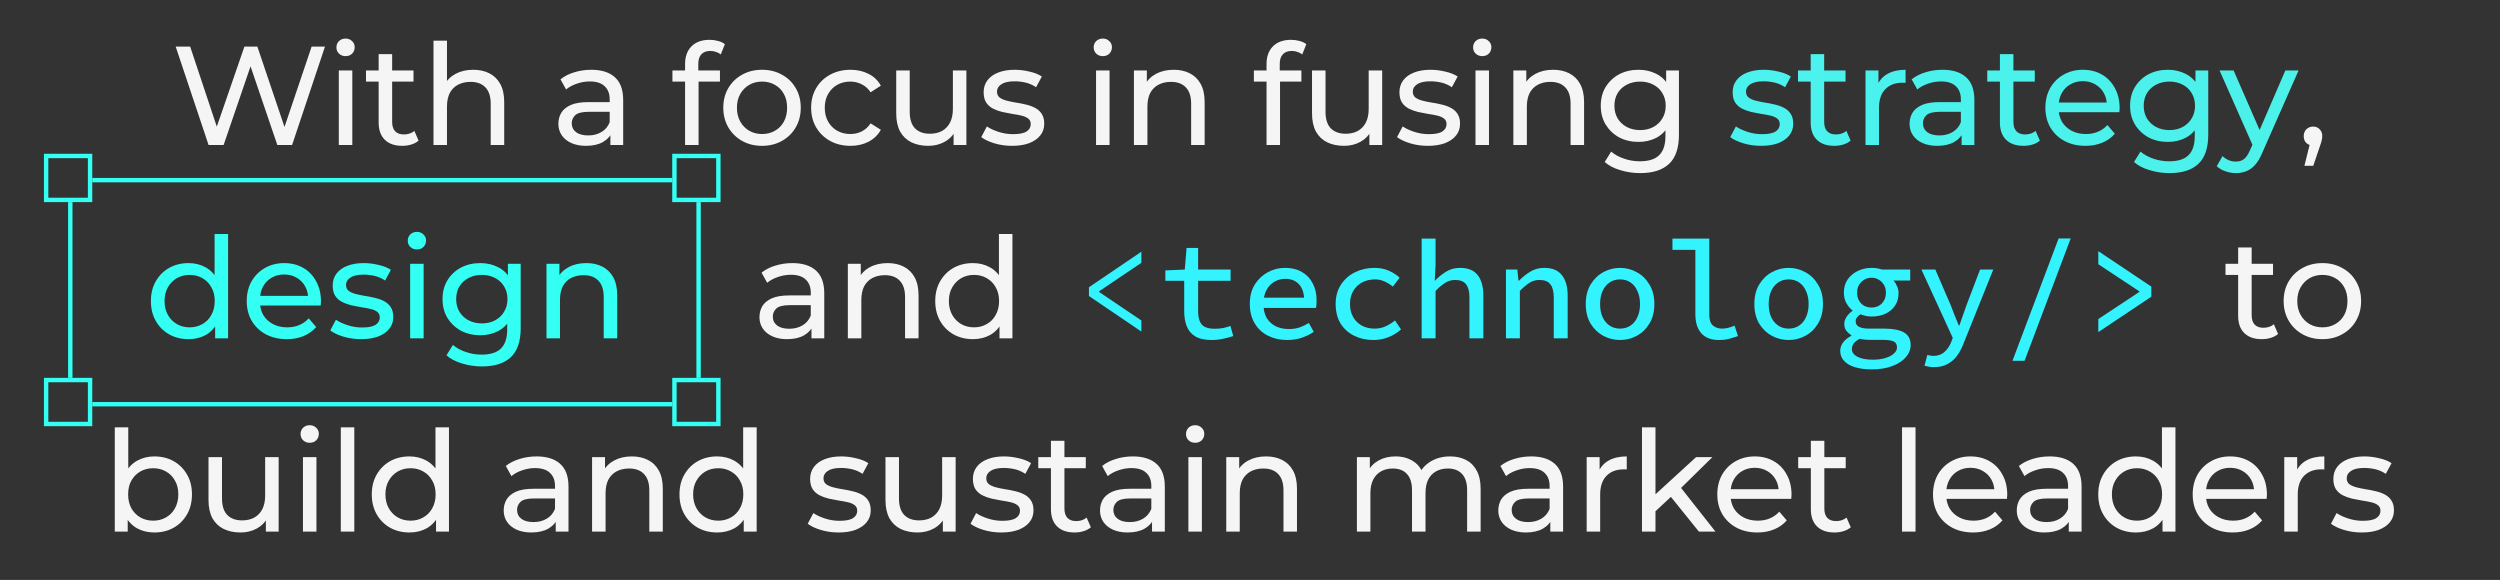 <svg width="569" height="132" viewBox="0 0 569 132" fill="none" xmlns="http://www.w3.org/2000/svg">
<rect x="0" y="0" width="569" height="132" fill="#333333" stroke="none"/>
<path d="M47.472 33L39.984 10.6H43.28L50.16 31.272H48.496L55.632 10.6H58.576L65.552 31.272H63.952L70.928 10.6H73.968L66.48 33H63.12L56.592 13.832H57.456L50.896 33H47.472ZM77.115 33V16.04H80.186V33H77.115ZM78.65 12.776C78.053 12.776 77.552 12.584 77.147 12.2C76.763 11.816 76.57 11.347 76.57 10.792C76.57 10.216 76.763 9.736 77.147 9.352C77.552 8.968 78.053 8.776 78.65 8.776C79.248 8.776 79.739 8.968 80.123 9.352C80.528 9.715 80.731 10.173 80.731 10.728C80.731 11.304 80.538 11.795 80.154 12.2C79.77 12.584 79.269 12.776 78.65 12.776ZM91.556 33.192C89.849 33.192 88.527 32.733 87.588 31.816C86.649 30.899 86.18 29.587 86.18 27.88V12.328H89.252V27.752C89.252 28.669 89.476 29.373 89.924 29.864C90.393 30.355 91.055 30.6 91.908 30.6C92.868 30.6 93.668 30.333 94.308 29.8L95.268 32.008C94.799 32.413 94.233 32.712 93.572 32.904C92.932 33.096 92.26 33.192 91.556 33.192ZM83.3 18.568V16.04H94.116V18.568H83.3ZM107.718 15.88C109.105 15.88 110.321 16.147 111.366 16.68C112.433 17.213 113.265 18.024 113.862 19.112C114.459 20.2 114.758 21.576 114.758 23.24V33H111.686V23.592C111.686 21.949 111.281 20.712 110.47 19.88C109.681 19.048 108.561 18.632 107.11 18.632C106.022 18.632 105.073 18.845 104.262 19.272C103.451 19.699 102.822 20.328 102.374 21.16C101.947 21.992 101.734 23.027 101.734 24.264V33H98.662V9.256H101.734V20.616L101.126 19.4C101.681 18.291 102.534 17.427 103.686 16.808C104.838 16.189 106.182 15.88 107.718 15.88ZM138.925 33V29.416L138.765 28.744V22.632C138.765 21.331 138.381 20.328 137.613 19.624C136.866 18.899 135.736 18.536 134.221 18.536C133.218 18.536 132.237 18.707 131.277 19.048C130.317 19.368 129.506 19.805 128.845 20.36L127.565 18.056C128.44 17.352 129.485 16.819 130.701 16.456C131.938 16.072 133.229 15.88 134.573 15.88C136.898 15.88 138.69 16.445 139.949 17.576C141.208 18.707 141.837 20.435 141.837 22.76V33H138.925ZM133.357 33.192C132.098 33.192 130.989 32.979 130.029 32.552C129.09 32.125 128.365 31.539 127.853 30.792C127.341 30.024 127.085 29.16 127.085 28.2C127.085 27.283 127.298 26.451 127.725 25.704C128.173 24.957 128.888 24.36 129.869 23.912C130.872 23.464 132.216 23.24 133.901 23.24H139.277V25.448H134.029C132.493 25.448 131.458 25.704 130.925 26.216C130.392 26.728 130.125 27.347 130.125 28.072C130.125 28.904 130.456 29.576 131.117 30.088C131.778 30.579 132.696 30.824 133.869 30.824C135.021 30.824 136.024 30.568 136.877 30.056C137.752 29.544 138.381 28.797 138.765 27.816L139.373 29.928C138.968 30.931 138.253 31.731 137.229 32.328C136.205 32.904 134.914 33.192 133.357 33.192ZM155.924 33V14.536C155.924 12.872 156.404 11.549 157.364 10.568C158.345 9.565 159.732 9.064 161.524 9.064C162.185 9.064 162.814 9.149 163.412 9.32C164.03 9.469 164.553 9.715 164.98 10.056L164.052 12.392C163.732 12.136 163.369 11.944 162.964 11.816C162.558 11.667 162.132 11.592 161.684 11.592C160.788 11.592 160.105 11.848 159.636 12.36C159.166 12.851 158.932 13.587 158.932 14.568V16.84L158.996 18.248V33H155.924ZM153.044 18.568V16.04H163.86V18.568H153.044ZM173.451 33.192C171.744 33.192 170.23 32.819 168.907 32.072C167.584 31.325 166.539 30.301 165.771 29C165.003 27.677 164.619 26.184 164.619 24.52C164.619 22.835 165.003 21.341 165.771 20.04C166.539 18.739 167.584 17.725 168.907 17C170.23 16.253 171.744 15.88 173.451 15.88C175.136 15.88 176.64 16.253 177.963 17C179.307 17.725 180.352 18.739 181.099 20.04C181.867 21.32 182.251 22.813 182.251 24.52C182.251 26.205 181.867 27.699 181.099 29C180.352 30.301 179.307 31.325 177.963 32.072C176.64 32.819 175.136 33.192 173.451 33.192ZM173.451 30.504C174.539 30.504 175.51 30.259 176.363 29.768C177.238 29.277 177.92 28.584 178.411 27.688C178.902 26.771 179.147 25.715 179.147 24.52C179.147 23.304 178.902 22.259 178.411 21.384C177.92 20.488 177.238 19.795 176.363 19.304C175.51 18.813 174.539 18.568 173.451 18.568C172.363 18.568 171.392 18.813 170.539 19.304C169.686 19.795 169.003 20.488 168.491 21.384C167.979 22.259 167.723 23.304 167.723 24.52C167.723 25.715 167.979 26.771 168.491 27.688C169.003 28.584 169.686 29.277 170.539 29.768C171.392 30.259 172.363 30.504 173.451 30.504ZM193.572 33.192C191.844 33.192 190.297 32.819 188.932 32.072C187.588 31.325 186.532 30.301 185.764 29C184.996 27.699 184.612 26.205 184.612 24.52C184.612 22.835 184.996 21.341 185.764 20.04C186.532 18.739 187.588 17.725 188.932 17C190.297 16.253 191.844 15.88 193.572 15.88C195.108 15.88 196.473 16.189 197.668 16.808C198.884 17.405 199.822 18.301 200.484 19.496L198.148 21C197.593 20.168 196.91 19.56 196.1 19.176C195.31 18.771 194.457 18.568 193.54 18.568C192.43 18.568 191.438 18.813 190.564 19.304C189.689 19.795 188.996 20.488 188.484 21.384C187.972 22.259 187.716 23.304 187.716 24.52C187.716 25.736 187.972 26.792 188.484 27.688C188.996 28.584 189.689 29.277 190.564 29.768C191.438 30.259 192.43 30.504 193.54 30.504C194.457 30.504 195.31 30.312 196.1 29.928C196.91 29.523 197.593 28.904 198.148 28.072L200.484 29.544C199.822 30.717 198.884 31.624 197.668 32.264C196.473 32.883 195.108 33.192 193.572 33.192ZM211.277 33.192C209.826 33.192 208.546 32.925 207.437 32.392C206.349 31.859 205.495 31.048 204.877 29.96C204.279 28.851 203.981 27.464 203.981 25.8V16.04H207.053V25.448C207.053 27.112 207.447 28.36 208.237 29.192C209.047 30.024 210.178 30.44 211.629 30.44C212.695 30.44 213.623 30.227 214.413 29.8C215.202 29.352 215.81 28.712 216.237 27.88C216.663 27.027 216.877 26.003 216.877 24.808V16.04H219.949V33H217.037V28.424L217.517 29.64C216.962 30.771 216.13 31.645 215.021 32.264C213.911 32.883 212.663 33.192 211.277 33.192ZM230.341 33.192C228.933 33.192 227.589 33 226.309 32.616C225.05 32.232 224.058 31.763 223.333 31.208L224.613 28.776C225.338 29.267 226.234 29.683 227.301 30.024C228.368 30.365 229.456 30.536 230.565 30.536C231.994 30.536 233.018 30.333 233.637 29.928C234.277 29.523 234.597 28.957 234.597 28.232C234.597 27.699 234.405 27.283 234.021 26.984C233.637 26.685 233.125 26.461 232.485 26.312C231.866 26.163 231.173 26.035 230.405 25.928C229.637 25.8 228.869 25.651 228.101 25.48C227.333 25.288 226.629 25.032 225.989 24.712C225.349 24.371 224.837 23.912 224.453 23.336C224.069 22.739 223.877 21.949 223.877 20.968C223.877 19.944 224.165 19.048 224.741 18.28C225.317 17.512 226.128 16.925 227.173 16.52C228.24 16.093 229.498 15.88 230.949 15.88C232.058 15.88 233.178 16.019 234.309 16.296C235.461 16.552 236.4 16.925 237.125 17.416L235.813 19.848C235.045 19.336 234.245 18.984 233.413 18.792C232.581 18.6 231.749 18.504 230.917 18.504C229.573 18.504 228.57 18.728 227.909 19.176C227.248 19.603 226.917 20.157 226.917 20.84C226.917 21.416 227.109 21.864 227.493 22.184C227.898 22.483 228.41 22.717 229.029 22.888C229.669 23.059 230.373 23.208 231.141 23.336C231.909 23.443 232.677 23.592 233.445 23.784C234.213 23.955 234.906 24.2 235.525 24.52C236.165 24.84 236.677 25.288 237.061 25.864C237.466 26.44 237.669 27.208 237.669 28.168C237.669 29.192 237.37 30.077 236.773 30.824C236.176 31.571 235.333 32.157 234.245 32.584C233.157 32.989 231.856 33.192 230.341 33.192ZM249.462 33V16.04H252.534V33H249.462ZM250.998 12.776C250.401 12.776 249.899 12.584 249.494 12.2C249.11 11.816 248.918 11.347 248.918 10.792C248.918 10.216 249.11 9.736 249.494 9.352C249.899 8.968 250.401 8.776 250.998 8.776C251.595 8.776 252.086 8.968 252.47 9.352C252.875 9.715 253.078 10.173 253.078 10.728C253.078 11.304 252.886 11.795 252.502 12.2C252.118 12.584 251.617 12.776 250.998 12.776ZM267.136 15.88C268.522 15.88 269.738 16.147 270.784 16.68C271.85 17.213 272.682 18.024 273.28 19.112C273.877 20.2 274.176 21.576 274.176 23.24V33H271.104V23.592C271.104 21.949 270.698 20.712 269.888 19.88C269.098 19.048 267.978 18.632 266.528 18.632C265.44 18.632 264.49 18.845 263.68 19.272C262.869 19.699 262.24 20.328 261.792 21.16C261.365 21.992 261.152 23.027 261.152 24.264V33H258.08V16.04H261.024V20.616L260.544 19.4C261.098 18.291 261.952 17.427 263.104 16.808C264.256 16.189 265.6 15.88 267.136 15.88ZM288.263 33V14.536C288.263 12.872 288.743 11.549 289.703 10.568C290.684 9.565 292.071 9.064 293.863 9.064C294.524 9.064 295.153 9.149 295.751 9.32C296.369 9.469 296.892 9.715 297.319 10.056L296.391 12.392C296.071 12.136 295.708 11.944 295.303 11.816C294.897 11.667 294.471 11.592 294.023 11.592C293.127 11.592 292.444 11.848 291.975 12.36C291.505 12.851 291.271 13.587 291.271 14.568V16.84L291.335 18.248V33H288.263ZM285.383 18.568V16.04H296.199V18.568H285.383ZM305.912 33.192C304.461 33.192 303.181 32.925 302.072 32.392C300.984 31.859 300.13 31.048 299.512 29.96C298.914 28.851 298.616 27.464 298.616 25.8V16.04H301.688V25.448C301.688 27.112 302.082 28.36 302.872 29.192C303.682 30.024 304.813 30.44 306.264 30.44C307.33 30.44 308.258 30.227 309.048 29.8C309.837 29.352 310.445 28.712 310.872 27.88C311.298 27.027 311.512 26.003 311.512 24.808V16.04H314.584V33H311.672V28.424L312.152 29.64C311.597 30.771 310.765 31.645 309.656 32.264C308.546 32.883 307.298 33.192 305.912 33.192ZM324.976 33.192C323.568 33.192 322.224 33 320.944 32.616C319.685 32.232 318.693 31.763 317.968 31.208L319.248 28.776C319.973 29.267 320.869 29.683 321.936 30.024C323.003 30.365 324.091 30.536 325.2 30.536C326.629 30.536 327.653 30.333 328.272 29.928C328.912 29.523 329.232 28.957 329.232 28.232C329.232 27.699 329.04 27.283 328.656 26.984C328.272 26.685 327.76 26.461 327.12 26.312C326.501 26.163 325.808 26.035 325.04 25.928C324.272 25.8 323.504 25.651 322.736 25.48C321.968 25.288 321.264 25.032 320.624 24.712C319.984 24.371 319.472 23.912 319.088 23.336C318.704 22.739 318.512 21.949 318.512 20.968C318.512 19.944 318.8 19.048 319.376 18.28C319.952 17.512 320.763 16.925 321.808 16.52C322.875 16.093 324.133 15.88 325.584 15.88C326.693 15.88 327.813 16.019 328.944 16.296C330.096 16.552 331.035 16.925 331.76 17.416L330.448 19.848C329.68 19.336 328.88 18.984 328.048 18.792C327.216 18.6 326.384 18.504 325.552 18.504C324.208 18.504 323.205 18.728 322.544 19.176C321.883 19.603 321.552 20.157 321.552 20.84C321.552 21.416 321.744 21.864 322.128 22.184C322.533 22.483 323.045 22.717 323.664 22.888C324.304 23.059 325.008 23.208 325.776 23.336C326.544 23.443 327.312 23.592 328.08 23.784C328.848 23.955 329.541 24.2 330.16 24.52C330.8 24.84 331.312 25.288 331.696 25.864C332.101 26.44 332.304 27.208 332.304 28.168C332.304 29.192 332.005 30.077 331.408 30.824C330.811 31.571 329.968 32.157 328.88 32.584C327.792 32.989 326.491 33.192 324.976 33.192ZM335.823 33V16.04H338.895V33H335.823ZM337.359 12.776C336.762 12.776 336.261 12.584 335.855 12.2C335.471 11.816 335.279 11.347 335.279 10.792C335.279 10.216 335.471 9.736 335.855 9.352C336.261 8.968 336.762 8.776 337.359 8.776C337.957 8.776 338.447 8.968 338.831 9.352C339.237 9.715 339.439 10.173 339.439 10.728C339.439 11.304 339.247 11.795 338.863 12.2C338.479 12.584 337.978 12.776 337.359 12.776ZM353.497 15.88C354.883 15.88 356.099 16.147 357.145 16.68C358.211 17.213 359.043 18.024 359.641 19.112C360.238 20.2 360.537 21.576 360.537 23.24V33H357.465V23.592C357.465 21.949 357.059 20.712 356.249 19.88C355.459 19.048 354.339 18.632 352.889 18.632C351.801 18.632 350.851 18.845 350.041 19.272C349.23 19.699 348.601 20.328 348.153 21.16C347.726 21.992 347.513 23.027 347.513 24.264V33H344.441V16.04H347.385V20.616L346.905 19.4C347.459 18.291 348.313 17.427 349.465 16.808C350.617 16.189 351.961 15.88 353.497 15.88ZM373.326 39.4C371.769 39.4 370.254 39.176 368.782 38.728C367.331 38.301 366.147 37.683 365.23 36.872L366.702 34.504C367.491 35.187 368.462 35.72 369.614 36.104C370.766 36.509 371.971 36.712 373.23 36.712C375.235 36.712 376.707 36.243 377.646 35.304C378.585 34.365 379.054 32.936 379.054 31.016V27.432L379.374 24.072L379.214 20.68V16.04H382.126V30.696C382.126 33.683 381.379 35.88 379.886 37.288C378.393 38.696 376.206 39.4 373.326 39.4ZM372.942 32.296C371.299 32.296 369.827 31.955 368.526 31.272C367.246 30.568 366.222 29.597 365.454 28.36C364.707 27.123 364.334 25.693 364.334 24.072C364.334 22.429 364.707 21 365.454 19.784C366.222 18.547 367.246 17.587 368.526 16.904C369.827 16.221 371.299 15.88 372.942 15.88C374.393 15.88 375.715 16.179 376.91 16.776C378.105 17.352 379.054 18.248 379.758 19.464C380.483 20.68 380.846 22.216 380.846 24.072C380.846 25.907 380.483 27.432 379.758 28.648C379.054 29.864 378.105 30.781 376.91 31.4C375.715 31.997 374.393 32.296 372.942 32.296ZM373.294 29.608C374.425 29.608 375.427 29.373 376.302 28.904C377.177 28.435 377.859 27.784 378.35 26.952C378.862 26.12 379.118 25.16 379.118 24.072C379.118 22.984 378.862 22.024 378.35 21.192C377.859 20.36 377.177 19.72 376.302 19.272C375.427 18.803 374.425 18.568 373.294 18.568C372.163 18.568 371.15 18.803 370.254 19.272C369.379 19.72 368.686 20.36 368.174 21.192C367.683 22.024 367.438 22.984 367.438 24.072C367.438 25.16 367.683 26.12 368.174 26.952C368.686 27.784 369.379 28.435 370.254 28.904C371.15 29.373 372.163 29.608 373.294 29.608ZM524.486 37.736L526.086 31.272L526.502 33.128C525.883 33.128 525.361 32.936 524.934 32.552C524.529 32.168 524.326 31.645 524.326 30.984C524.326 30.344 524.529 29.821 524.934 29.416C525.361 29.011 525.873 28.808 526.47 28.808C527.089 28.808 527.59 29.021 527.974 29.448C528.358 29.853 528.55 30.365 528.55 30.984C528.55 31.197 528.529 31.411 528.486 31.624C528.465 31.816 528.411 32.051 528.326 32.328C528.262 32.584 528.155 32.904 528.006 33.288L526.502 37.736H524.486ZM184.691 77V73.416L184.531 72.744V66.632C184.531 65.331 184.147 64.328 183.379 63.624C182.632 62.899 181.501 62.536 179.987 62.536C178.984 62.536 178.003 62.707 177.043 63.048C176.083 63.368 175.272 63.805 174.611 64.36L173.331 62.056C174.205 61.352 175.251 60.819 176.467 60.456C177.704 60.072 178.995 59.88 180.339 59.88C182.664 59.88 184.456 60.445 185.715 61.576C186.973 62.707 187.603 64.435 187.603 66.76V77H184.691ZM179.123 77.192C177.864 77.192 176.755 76.979 175.795 76.552C174.856 76.125 174.131 75.539 173.619 74.792C173.107 74.024 172.851 73.16 172.851 72.2C172.851 71.283 173.064 70.451 173.491 69.704C173.939 68.957 174.653 68.36 175.635 67.912C176.637 67.464 177.981 67.24 179.667 67.24H185.043V69.448H179.795C178.259 69.448 177.224 69.704 176.691 70.216C176.157 70.728 175.891 71.347 175.891 72.072C175.891 72.904 176.221 73.576 176.883 74.088C177.544 74.579 178.461 74.824 179.635 74.824C180.787 74.824 181.789 74.568 182.643 74.056C183.517 73.544 184.147 72.797 184.531 71.816L185.139 73.928C184.733 74.931 184.019 75.731 182.995 76.328C181.971 76.904 180.68 77.192 179.123 77.192ZM202.024 59.88C203.41 59.88 204.626 60.147 205.672 60.68C206.738 61.213 207.57 62.024 208.168 63.112C208.765 64.2 209.064 65.576 209.064 67.24V77H205.992V67.592C205.992 65.949 205.586 64.712 204.776 63.88C203.986 63.048 202.866 62.632 201.416 62.632C200.328 62.632 199.378 62.845 198.568 63.272C197.757 63.699 197.128 64.328 196.68 65.16C196.253 65.992 196.04 67.027 196.04 68.264V77H192.968V60.04H195.912V64.616L195.432 63.4C195.986 62.291 196.84 61.427 197.992 60.808C199.144 60.189 200.488 59.88 202.024 59.88ZM221.437 77.192C219.794 77.192 218.322 76.829 217.021 76.104C215.741 75.379 214.728 74.365 213.981 73.064C213.234 71.763 212.861 70.248 212.861 68.52C212.861 66.792 213.234 65.288 213.981 64.008C214.728 62.707 215.741 61.693 217.021 60.968C218.322 60.243 219.794 59.88 221.437 59.88C222.866 59.88 224.157 60.2 225.309 60.84C226.461 61.48 227.378 62.44 228.061 63.72C228.765 65 229.117 66.6 229.117 68.52C229.117 70.44 228.776 72.04 228.093 73.32C227.432 74.6 226.525 75.571 225.373 76.232C224.221 76.872 222.909 77.192 221.437 77.192ZM221.693 74.504C222.76 74.504 223.72 74.259 224.573 73.768C225.448 73.277 226.13 72.584 226.621 71.688C227.133 70.771 227.389 69.715 227.389 68.52C227.389 67.304 227.133 66.259 226.621 65.384C226.13 64.488 225.448 63.795 224.573 63.304C223.72 62.813 222.76 62.568 221.693 62.568C220.605 62.568 219.634 62.813 218.781 63.304C217.928 63.795 217.245 64.488 216.733 65.384C216.221 66.259 215.965 67.304 215.965 68.52C215.965 69.715 216.221 70.771 216.733 71.688C217.245 72.584 217.928 73.277 218.781 73.768C219.634 74.259 220.605 74.504 221.693 74.504ZM227.485 77V72.424L227.677 68.488L227.357 64.552V53.256H230.429V77H227.485ZM514.779 77.192C513.072 77.192 511.75 76.733 510.811 75.816C509.872 74.899 509.403 73.587 509.403 71.88V56.328H512.475V71.752C512.475 72.669 512.699 73.373 513.147 73.864C513.616 74.355 514.278 74.6 515.131 74.6C516.091 74.6 516.891 74.333 517.531 73.8L518.491 76.008C518.022 76.413 517.456 76.712 516.795 76.904C516.155 77.096 515.483 77.192 514.779 77.192ZM506.523 62.568V60.04H517.339V62.568H506.523ZM528.587 77.192C526.88 77.192 525.365 76.819 524.043 76.072C522.72 75.325 521.675 74.301 520.907 73C520.139 71.677 519.755 70.184 519.755 68.52C519.755 66.835 520.139 65.341 520.907 64.04C521.675 62.739 522.72 61.725 524.043 61C525.365 60.253 526.88 59.88 528.587 59.88C530.272 59.88 531.776 60.253 533.099 61C534.443 61.725 535.488 62.739 536.235 64.04C537.003 65.32 537.387 66.813 537.387 68.52C537.387 70.205 537.003 71.699 536.235 73C535.488 74.301 534.443 75.325 533.099 76.072C531.776 76.819 530.272 77.192 528.587 77.192ZM528.587 74.504C529.675 74.504 530.645 74.259 531.499 73.768C532.373 73.277 533.056 72.584 533.547 71.688C534.037 70.771 534.283 69.715 534.283 68.52C534.283 67.304 534.037 66.259 533.547 65.384C533.056 64.488 532.373 63.795 531.499 63.304C530.645 62.813 529.675 62.568 528.587 62.568C527.499 62.568 526.528 62.813 525.675 63.304C524.821 63.795 524.139 64.488 523.627 65.384C523.115 66.259 522.859 67.304 522.859 68.52C522.859 69.715 523.115 70.771 523.627 71.688C524.139 72.584 524.821 73.277 525.675 73.768C526.528 74.259 527.499 74.504 528.587 74.504ZM35.114 121.192C33.663 121.192 32.351 120.872 31.178 120.232C30.026 119.571 29.109 118.6 28.426 117.32C27.765 116.04 27.434 114.44 27.434 112.52C27.434 110.6 27.775 109 28.458 107.72C29.162 106.44 30.09 105.48 31.242 104.84C32.415 104.2 33.706 103.88 35.114 103.88C36.778 103.88 38.25 104.243 39.53 104.968C40.81 105.693 41.823 106.707 42.57 108.008C43.317 109.288 43.69 110.792 43.69 112.52C43.69 114.248 43.317 115.763 42.57 117.064C41.823 118.365 40.81 119.379 39.53 120.104C38.25 120.829 36.778 121.192 35.114 121.192ZM26.122 121V97.256H29.194V108.552L28.874 112.488L29.066 116.424V121H26.122ZM34.858 118.504C35.946 118.504 36.917 118.259 37.77 117.768C38.645 117.277 39.327 116.584 39.818 115.688C40.33 114.771 40.586 113.715 40.586 112.52C40.586 111.304 40.33 110.259 39.818 109.384C39.327 108.488 38.645 107.795 37.77 107.304C36.917 106.813 35.946 106.568 34.858 106.568C33.791 106.568 32.821 106.813 31.946 107.304C31.093 107.795 30.41 108.488 29.898 109.384C29.407 110.259 29.162 111.304 29.162 112.52C29.162 113.715 29.407 114.771 29.898 115.688C30.41 116.584 31.093 117.277 31.946 117.768C32.821 118.259 33.791 118.504 34.858 118.504ZM54.751 121.192C53.3 121.192 52.02 120.925 50.91 120.392C49.822 119.859 48.969 119.048 48.35 117.96C47.753 116.851 47.455 115.464 47.455 113.8V104.04H50.526V113.448C50.526 115.112 50.921 116.36 51.711 117.192C52.521 118.024 53.652 118.44 55.102 118.44C56.169 118.44 57.097 118.227 57.886 117.8C58.676 117.352 59.284 116.712 59.711 115.88C60.137 115.027 60.35 114.003 60.35 112.808V104.04H63.422V121H60.511V116.424L60.99 117.64C60.436 118.771 59.604 119.645 58.495 120.264C57.385 120.883 56.137 121.192 54.751 121.192ZM68.951 121V104.04H72.023V121H68.951ZM70.487 100.776C69.889 100.776 69.388 100.584 68.983 100.2C68.599 99.816 68.407 99.347 68.407 98.792C68.407 98.216 68.599 97.736 68.983 97.352C69.388 96.968 69.889 96.776 70.487 96.776C71.084 96.776 71.575 96.968 71.959 97.352C72.364 97.715 72.567 98.173 72.567 98.728C72.567 99.304 72.375 99.795 71.991 100.2C71.607 100.584 71.105 100.776 70.487 100.776ZM77.568 121V97.256H80.64V121H77.568ZM93.194 121.192C91.551 121.192 90.079 120.829 88.778 120.104C87.498 119.379 86.484 118.365 85.738 117.064C84.991 115.763 84.618 114.248 84.618 112.52C84.618 110.792 84.991 109.288 85.738 108.008C86.484 106.707 87.498 105.693 88.778 104.968C90.079 104.243 91.551 103.88 93.194 103.88C94.623 103.88 95.914 104.2 97.066 104.84C98.218 105.48 99.135 106.44 99.818 107.72C100.522 109 100.874 110.6 100.874 112.52C100.874 114.44 100.532 116.04 99.85 117.32C99.188 118.6 98.282 119.571 97.13 120.232C95.978 120.872 94.666 121.192 93.194 121.192ZM93.45 118.504C94.516 118.504 95.476 118.259 96.33 117.768C97.204 117.277 97.887 116.584 98.378 115.688C98.89 114.771 99.146 113.715 99.146 112.52C99.146 111.304 98.89 110.259 98.378 109.384C97.887 108.488 97.204 107.795 96.33 107.304C95.476 106.813 94.516 106.568 93.45 106.568C92.362 106.568 91.391 106.813 90.538 107.304C89.684 107.795 89.002 108.488 88.49 109.384C87.978 110.259 87.722 111.304 87.722 112.52C87.722 113.715 87.978 114.771 88.49 115.688C89.002 116.584 89.684 117.277 90.538 117.768C91.391 118.259 92.362 118.504 93.45 118.504ZM99.242 121V116.424L99.434 112.488L99.114 108.552V97.256H102.186V121H99.242ZM126.48 121V117.416L126.32 116.744V110.632C126.32 109.331 125.936 108.328 125.168 107.624C124.421 106.899 123.291 106.536 121.776 106.536C120.773 106.536 119.792 106.707 118.832 107.048C117.872 107.368 117.061 107.805 116.4 108.36L115.12 106.056C115.995 105.352 117.04 104.819 118.256 104.456C119.493 104.072 120.784 103.88 122.128 103.88C124.453 103.88 126.245 104.445 127.504 105.576C128.763 106.707 129.392 108.435 129.392 110.76V121H126.48ZM120.912 121.192C119.653 121.192 118.544 120.979 117.584 120.552C116.645 120.125 115.92 119.539 115.408 118.792C114.896 118.024 114.64 117.16 114.64 116.2C114.64 115.283 114.853 114.451 115.28 113.704C115.728 112.957 116.443 112.36 117.424 111.912C118.427 111.464 119.771 111.24 121.456 111.24H126.832V113.448H121.584C120.048 113.448 119.013 113.704 118.48 114.216C117.947 114.728 117.68 115.347 117.68 116.072C117.68 116.904 118.011 117.576 118.672 118.088C119.333 118.579 120.251 118.824 121.424 118.824C122.576 118.824 123.579 118.568 124.432 118.056C125.307 117.544 125.936 116.797 126.32 115.816L126.928 117.928C126.523 118.931 125.808 119.731 124.784 120.328C123.76 120.904 122.469 121.192 120.912 121.192ZM143.813 103.88C145.2 103.88 146.416 104.147 147.461 104.68C148.528 105.213 149.36 106.024 149.957 107.112C150.554 108.2 150.853 109.576 150.853 111.24V121H147.781V111.592C147.781 109.949 147.376 108.712 146.565 107.88C145.776 107.048 144.656 106.632 143.205 106.632C142.117 106.632 141.168 106.845 140.357 107.272C139.546 107.699 138.917 108.328 138.469 109.16C138.042 109.992 137.829 111.027 137.829 112.264V121H134.757V104.04H137.701V108.616L137.221 107.4C137.776 106.291 138.629 105.427 139.781 104.808C140.933 104.189 142.277 103.88 143.813 103.88ZM163.226 121.192C161.584 121.192 160.112 120.829 158.81 120.104C157.53 119.379 156.517 118.365 155.77 117.064C155.024 115.763 154.65 114.248 154.65 112.52C154.65 110.792 155.024 109.288 155.77 108.008C156.517 106.707 157.53 105.693 158.81 104.968C160.112 104.243 161.584 103.88 163.226 103.88C164.656 103.88 165.946 104.2 167.098 104.84C168.25 105.48 169.168 106.44 169.85 107.72C170.554 109 170.906 110.6 170.906 112.52C170.906 114.44 170.565 116.04 169.882 117.32C169.221 118.6 168.314 119.571 167.162 120.232C166.01 120.872 164.698 121.192 163.226 121.192ZM163.482 118.504C164.549 118.504 165.509 118.259 166.362 117.768C167.237 117.277 167.92 116.584 168.41 115.688C168.922 114.771 169.178 113.715 169.178 112.52C169.178 111.304 168.922 110.259 168.41 109.384C167.92 108.488 167.237 107.795 166.362 107.304C165.509 106.813 164.549 106.568 163.482 106.568C162.394 106.568 161.424 106.813 160.57 107.304C159.717 107.795 159.034 108.488 158.522 109.384C158.01 110.259 157.754 111.304 157.754 112.52C157.754 113.715 158.01 114.771 158.522 115.688C159.034 116.584 159.717 117.277 160.57 117.768C161.424 118.259 162.394 118.504 163.482 118.504ZM169.274 121V116.424L169.466 112.488L169.146 108.552V97.256H172.218V121H169.274ZM190.848 121.192C189.44 121.192 188.096 121 186.816 120.616C185.558 120.232 184.566 119.763 183.84 119.208L185.12 116.776C185.846 117.267 186.742 117.683 187.808 118.024C188.875 118.365 189.963 118.536 191.072 118.536C192.502 118.536 193.526 118.333 194.144 117.928C194.784 117.523 195.104 116.957 195.104 116.232C195.104 115.699 194.912 115.283 194.528 114.984C194.144 114.685 193.632 114.461 192.992 114.312C192.374 114.163 191.68 114.035 190.912 113.928C190.144 113.8 189.376 113.651 188.608 113.48C187.84 113.288 187.136 113.032 186.496 112.712C185.856 112.371 185.344 111.912 184.96 111.336C184.576 110.739 184.384 109.949 184.384 108.968C184.384 107.944 184.672 107.048 185.248 106.28C185.824 105.512 186.635 104.925 187.68 104.52C188.747 104.093 190.006 103.88 191.456 103.88C192.566 103.88 193.686 104.019 194.816 104.296C195.968 104.552 196.907 104.925 197.632 105.416L196.32 107.848C195.552 107.336 194.752 106.984 193.92 106.792C193.088 106.6 192.256 106.504 191.424 106.504C190.08 106.504 189.078 106.728 188.416 107.176C187.755 107.603 187.424 108.157 187.424 108.84C187.424 109.416 187.616 109.864 188 110.184C188.406 110.483 188.918 110.717 189.536 110.888C190.176 111.059 190.88 111.208 191.648 111.336C192.416 111.443 193.184 111.592 193.952 111.784C194.72 111.955 195.414 112.2 196.032 112.52C196.672 112.84 197.184 113.288 197.568 113.864C197.974 114.44 198.176 115.208 198.176 116.168C198.176 117.192 197.878 118.077 197.28 118.824C196.683 119.571 195.84 120.157 194.752 120.584C193.664 120.989 192.363 121.192 190.848 121.192ZM208.832 121.192C207.381 121.192 206.101 120.925 204.992 120.392C203.904 119.859 203.05 119.048 202.432 117.96C201.834 116.851 201.536 115.464 201.536 113.8V104.04H204.608V113.448C204.608 115.112 205.002 116.36 205.792 117.192C206.602 118.024 207.733 118.44 209.184 118.44C210.25 118.44 211.178 118.227 211.968 117.8C212.757 117.352 213.365 116.712 213.792 115.88C214.218 115.027 214.432 114.003 214.432 112.808V104.04H217.504V121H214.592V116.424L215.072 117.64C214.517 118.771 213.685 119.645 212.576 120.264C211.466 120.883 210.218 121.192 208.832 121.192ZM227.896 121.192C226.488 121.192 225.144 121 223.864 120.616C222.605 120.232 221.613 119.763 220.888 119.208L222.168 116.776C222.893 117.267 223.789 117.683 224.856 118.024C225.923 118.365 227.011 118.536 228.12 118.536C229.549 118.536 230.573 118.333 231.192 117.928C231.832 117.523 232.152 116.957 232.152 116.232C232.152 115.699 231.96 115.283 231.576 114.984C231.192 114.685 230.68 114.461 230.04 114.312C229.421 114.163 228.728 114.035 227.96 113.928C227.192 113.8 226.424 113.651 225.656 113.48C224.888 113.288 224.184 113.032 223.544 112.712C222.904 112.371 222.392 111.912 222.008 111.336C221.624 110.739 221.432 109.949 221.432 108.968C221.432 107.944 221.72 107.048 222.296 106.28C222.872 105.512 223.683 104.925 224.728 104.52C225.795 104.093 227.053 103.88 228.504 103.88C229.613 103.88 230.733 104.019 231.864 104.296C233.016 104.552 233.955 104.925 234.68 105.416L233.368 107.848C232.6 107.336 231.8 106.984 230.968 106.792C230.136 106.6 229.304 106.504 228.472 106.504C227.128 106.504 226.125 106.728 225.464 107.176C224.803 107.603 224.472 108.157 224.472 108.84C224.472 109.416 224.664 109.864 225.048 110.184C225.453 110.483 225.965 110.717 226.584 110.888C227.224 111.059 227.928 111.208 228.696 111.336C229.464 111.443 230.232 111.592 231 111.784C231.768 111.955 232.461 112.2 233.08 112.52C233.72 112.84 234.232 113.288 234.616 113.864C235.021 114.44 235.224 115.208 235.224 116.168C235.224 117.192 234.925 118.077 234.328 118.824C233.731 119.571 232.888 120.157 231.8 120.584C230.712 120.989 229.411 121.192 227.896 121.192ZM244.567 121.192C242.861 121.192 241.538 120.733 240.599 119.816C239.661 118.899 239.191 117.587 239.191 115.88V100.328H242.263V115.752C242.263 116.669 242.487 117.373 242.935 117.864C243.405 118.355 244.066 118.6 244.919 118.6C245.879 118.6 246.679 118.333 247.319 117.8L248.279 120.008C247.81 120.413 247.245 120.712 246.583 120.904C245.943 121.096 245.271 121.192 244.567 121.192ZM236.311 106.568V104.04H247.127V106.568H236.311ZM262.201 121V117.416L262.041 116.744V110.632C262.041 109.331 261.657 108.328 260.889 107.624C260.143 106.899 259.012 106.536 257.497 106.536C256.495 106.536 255.513 106.707 254.553 107.048C253.593 107.368 252.783 107.805 252.121 108.36L250.841 106.056C251.716 105.352 252.761 104.819 253.977 104.456C255.215 104.072 256.505 103.88 257.849 103.88C260.175 103.88 261.967 104.445 263.225 105.576C264.484 106.707 265.113 108.435 265.113 110.76V121H262.201ZM256.633 121.192C255.375 121.192 254.265 120.979 253.305 120.552C252.367 120.125 251.641 119.539 251.129 118.792C250.617 118.024 250.361 117.16 250.361 116.2C250.361 115.283 250.575 114.451 251.001 113.704C251.449 112.957 252.164 112.36 253.145 111.912C254.148 111.464 255.492 111.24 257.177 111.24H262.553V113.448H257.305C255.769 113.448 254.735 113.704 254.201 114.216C253.668 114.728 253.401 115.347 253.401 116.072C253.401 116.904 253.732 117.576 254.393 118.088C255.055 118.579 255.972 118.824 257.145 118.824C258.297 118.824 259.3 118.568 260.153 118.056C261.028 117.544 261.657 116.797 262.041 115.816L262.649 117.928C262.244 118.931 261.529 119.731 260.505 120.328C259.481 120.904 258.191 121.192 256.633 121.192ZM270.478 121V104.04H273.55V121H270.478ZM272.014 100.776C271.417 100.776 270.916 100.584 270.51 100.2C270.126 99.816 269.934 99.347 269.934 98.792C269.934 98.216 270.126 97.736 270.51 97.352C270.916 96.968 271.417 96.776 272.014 96.776C272.612 96.776 273.102 96.968 273.486 97.352C273.892 97.715 274.094 98.173 274.094 98.728C274.094 99.304 273.902 99.795 273.518 100.2C273.134 100.584 272.633 100.776 272.014 100.776ZM288.152 103.88C289.538 103.88 290.754 104.147 291.8 104.68C292.866 105.213 293.698 106.024 294.296 107.112C294.893 108.2 295.192 109.576 295.192 111.24V121H292.12V111.592C292.12 109.949 291.714 108.712 290.904 107.88C290.114 107.048 288.994 106.632 287.544 106.632C286.456 106.632 285.506 106.845 284.696 107.272C283.885 107.699 283.256 108.328 282.808 109.16C282.381 109.992 282.168 111.027 282.168 112.264V121H279.096V104.04H282.04V108.616L281.56 107.4C282.114 106.291 282.968 105.427 284.12 104.808C285.272 104.189 286.616 103.88 288.152 103.88ZM330.047 103.88C331.412 103.88 332.617 104.147 333.663 104.68C334.708 105.213 335.519 106.024 336.095 107.112C336.692 108.2 336.991 109.576 336.991 111.24V121H333.919V111.592C333.919 109.949 333.535 108.712 332.767 107.88C331.999 107.048 330.921 106.632 329.535 106.632C328.511 106.632 327.615 106.845 326.847 107.272C326.079 107.699 325.481 108.328 325.055 109.16C324.649 109.992 324.447 111.027 324.447 112.264V121H321.375V111.592C321.375 109.949 320.991 108.712 320.223 107.88C319.476 107.048 318.399 106.632 316.991 106.632C315.988 106.632 315.103 106.845 314.335 107.272C313.567 107.699 312.969 108.328 312.543 109.16C312.116 109.992 311.903 111.027 311.903 112.264V121H308.831V104.04H311.775V108.552L311.295 107.4C311.828 106.291 312.649 105.427 313.759 104.808C314.868 104.189 316.159 103.88 317.631 103.88C319.252 103.88 320.649 104.285 321.823 105.096C322.996 105.885 323.764 107.091 324.127 108.712L322.879 108.2C323.391 106.899 324.287 105.853 325.567 105.064C326.847 104.275 328.34 103.88 330.047 103.88ZM352.851 121V117.416L352.691 116.744V110.632C352.691 109.331 352.307 108.328 351.539 107.624C350.793 106.899 349.662 106.536 348.147 106.536C347.145 106.536 346.163 106.707 345.203 107.048C344.243 107.368 343.433 107.805 342.771 108.36L341.491 106.056C342.366 105.352 343.411 104.819 344.627 104.456C345.865 104.072 347.155 103.88 348.499 103.88C350.825 103.88 352.617 104.445 353.875 105.576C355.134 106.707 355.763 108.435 355.763 110.76V121H352.851ZM347.283 121.192C346.025 121.192 344.915 120.979 343.955 120.552C343.017 120.125 342.291 119.539 341.779 118.792C341.267 118.024 341.011 117.16 341.011 116.2C341.011 115.283 341.225 114.451 341.651 113.704C342.099 112.957 342.814 112.36 343.795 111.912C344.798 111.464 346.142 111.24 347.827 111.24H353.203V113.448H347.955C346.419 113.448 345.385 113.704 344.851 114.216C344.318 114.728 344.051 115.347 344.051 116.072C344.051 116.904 344.382 117.576 345.043 118.088C345.705 118.579 346.622 118.824 347.795 118.824C348.947 118.824 349.95 118.568 350.803 118.056C351.678 117.544 352.307 116.797 352.691 115.816L353.299 117.928C352.894 118.931 352.179 119.731 351.155 120.328C350.131 120.904 348.841 121.192 347.283 121.192ZM361.128 121V104.04H364.072V108.648L363.784 107.496C364.254 106.323 365.043 105.427 366.152 104.808C367.262 104.189 368.627 103.88 370.248 103.88V106.856C370.12 106.835 369.992 106.824 369.864 106.824C369.758 106.824 369.651 106.824 369.544 106.824C367.902 106.824 366.6 107.315 365.64 108.296C364.68 109.277 364.2 110.696 364.2 112.552V121H361.128ZM376.21 116.904L376.274 112.968L386.034 104.04H389.746L382.258 111.4L380.594 112.808L376.21 116.904ZM373.714 121V97.256H376.786V121H373.714ZM386.674 121L380.018 112.744L382.002 110.28L390.45 121H386.674ZM399.978 121.192C398.164 121.192 396.564 120.819 395.178 120.072C393.812 119.325 392.746 118.301 391.978 117C391.231 115.699 390.858 114.205 390.858 112.52C390.858 110.835 391.22 109.341 391.946 108.04C392.692 106.739 393.706 105.725 394.986 105C396.287 104.253 397.748 103.88 399.37 103.88C401.012 103.88 402.463 104.243 403.722 104.968C404.98 105.693 405.962 106.717 406.666 108.04C407.391 109.341 407.754 110.867 407.754 112.616C407.754 112.744 407.743 112.893 407.722 113.064C407.722 113.235 407.711 113.395 407.69 113.544H393.258V111.336H406.09L404.842 112.104C404.863 111.016 404.639 110.045 404.17 109.192C403.7 108.339 403.05 107.677 402.218 107.208C401.407 106.717 400.458 106.472 399.37 106.472C398.303 106.472 397.354 106.717 396.522 107.208C395.69 107.677 395.039 108.349 394.57 109.224C394.1 110.077 393.866 111.059 393.866 112.168V112.68C393.866 113.811 394.122 114.824 394.634 115.72C395.167 116.595 395.903 117.277 396.842 117.768C397.78 118.259 398.858 118.504 400.074 118.504C401.076 118.504 401.983 118.333 402.794 117.992C403.626 117.651 404.351 117.139 404.97 116.456L406.666 118.44C405.898 119.336 404.938 120.019 403.786 120.488C402.655 120.957 401.386 121.192 399.978 121.192ZM417.524 121.192C415.817 121.192 414.494 120.733 413.556 119.816C412.617 118.899 412.148 117.587 412.148 115.88V100.328H415.22V115.752C415.22 116.669 415.444 117.373 415.892 117.864C416.361 118.355 417.022 118.6 417.876 118.6C418.836 118.6 419.636 118.333 420.276 117.8L421.236 120.008C420.766 120.413 420.201 120.712 419.54 120.904C418.9 121.096 418.228 121.192 417.524 121.192ZM409.268 106.568V104.04H420.084V106.568H409.268ZM432.903 121V97.256H435.975V121H432.903ZM449.073 121.192C447.259 121.192 445.659 120.819 444.273 120.072C442.907 119.325 441.841 118.301 441.073 117C440.326 115.699 439.953 114.205 439.953 112.52C439.953 110.835 440.315 109.341 441.041 108.04C441.787 106.739 442.801 105.725 444.081 105C445.382 104.253 446.843 103.88 448.465 103.88C450.107 103.88 451.558 104.243 452.817 104.968C454.075 105.693 455.057 106.717 455.761 108.04C456.486 109.341 456.849 110.867 456.849 112.616C456.849 112.744 456.838 112.893 456.817 113.064C456.817 113.235 456.806 113.395 456.785 113.544H442.353V111.336H455.185L453.937 112.104C453.958 111.016 453.734 110.045 453.265 109.192C452.795 108.339 452.145 107.677 451.313 107.208C450.502 106.717 449.553 106.472 448.465 106.472C447.398 106.472 446.449 106.717 445.617 107.208C444.785 107.677 444.134 108.349 443.665 109.224C443.195 110.077 442.961 111.059 442.961 112.168V112.68C442.961 113.811 443.217 114.824 443.729 115.72C444.262 116.595 444.998 117.277 445.937 117.768C446.875 118.259 447.953 118.504 449.169 118.504C450.171 118.504 451.078 118.333 451.889 117.992C452.721 117.651 453.446 117.139 454.065 116.456L455.761 118.44C454.993 119.336 454.033 120.019 452.881 120.488C451.75 120.957 450.481 121.192 449.073 121.192ZM470.854 121V117.416L470.694 116.744V110.632C470.694 109.331 470.31 108.328 469.542 107.624C468.795 106.899 467.664 106.536 466.15 106.536C465.147 106.536 464.166 106.707 463.206 107.048C462.246 107.368 461.435 107.805 460.774 108.36L459.494 106.056C460.368 105.352 461.414 104.819 462.63 104.456C463.867 104.072 465.158 103.88 466.502 103.88C468.827 103.88 470.619 104.445 471.878 105.576C473.136 106.707 473.766 108.435 473.766 110.76V121H470.854ZM465.286 121.192C464.027 121.192 462.918 120.979 461.958 120.552C461.019 120.125 460.294 119.539 459.782 118.792C459.27 118.024 459.014 117.16 459.014 116.2C459.014 115.283 459.227 114.451 459.654 113.704C460.102 112.957 460.816 112.36 461.798 111.912C462.8 111.464 464.144 111.24 465.83 111.24H471.206V113.448H465.958C464.422 113.448 463.387 113.704 462.854 114.216C462.32 114.728 462.054 115.347 462.054 116.072C462.054 116.904 462.384 117.576 463.046 118.088C463.707 118.579 464.624 118.824 465.798 118.824C466.95 118.824 467.952 118.568 468.806 118.056C469.68 117.544 470.31 116.797 470.694 115.816L471.302 117.928C470.896 118.931 470.182 119.731 469.158 120.328C468.134 120.904 466.843 121.192 465.286 121.192ZM486.139 121.192C484.496 121.192 483.024 120.829 481.723 120.104C480.443 119.379 479.429 118.365 478.683 117.064C477.936 115.763 477.563 114.248 477.563 112.52C477.563 110.792 477.936 109.288 478.683 108.008C479.429 106.707 480.443 105.693 481.723 104.968C483.024 104.243 484.496 103.88 486.139 103.88C487.568 103.88 488.859 104.2 490.011 104.84C491.163 105.48 492.08 106.44 492.763 107.72C493.467 109 493.819 110.6 493.819 112.52C493.819 114.44 493.477 116.04 492.795 117.32C492.133 118.6 491.227 119.571 490.075 120.232C488.923 120.872 487.611 121.192 486.139 121.192ZM486.395 118.504C487.461 118.504 488.421 118.259 489.275 117.768C490.149 117.277 490.832 116.584 491.323 115.688C491.835 114.771 492.091 113.715 492.091 112.52C492.091 111.304 491.835 110.259 491.323 109.384C490.832 108.488 490.149 107.795 489.275 107.304C488.421 106.813 487.461 106.568 486.395 106.568C485.307 106.568 484.336 106.813 483.483 107.304C482.629 107.795 481.947 108.488 481.435 109.384C480.923 110.259 480.667 111.304 480.667 112.52C480.667 113.715 480.923 114.771 481.435 115.688C481.947 116.584 482.629 117.277 483.483 117.768C484.336 118.259 485.307 118.504 486.395 118.504ZM492.187 121V116.424L492.379 112.488L492.059 108.552V97.256H495.131V121H492.187ZM508.175 121.192C506.362 121.192 504.762 120.819 503.375 120.072C502.01 119.325 500.943 118.301 500.175 117C499.429 115.699 499.055 114.205 499.055 112.52C499.055 110.835 499.418 109.341 500.143 108.04C500.89 106.739 501.903 105.725 503.183 105C504.485 104.253 505.946 103.88 507.567 103.88C509.21 103.88 510.661 104.243 511.919 104.968C513.178 105.693 514.159 106.717 514.863 108.04C515.589 109.341 515.951 110.867 515.951 112.616C515.951 112.744 515.941 112.893 515.919 113.064C515.919 113.235 515.909 113.395 515.887 113.544H501.455V111.336H514.287L513.039 112.104C513.061 111.016 512.837 110.045 512.367 109.192C511.898 108.339 511.247 107.677 510.415 107.208C509.605 106.717 508.655 106.472 507.567 106.472C506.501 106.472 505.551 106.717 504.719 107.208C503.887 107.677 503.237 108.349 502.767 109.224C502.298 110.077 502.063 111.059 502.063 112.168V112.68C502.063 113.811 502.319 114.824 502.831 115.72C503.365 116.595 504.101 117.277 505.039 117.768C505.978 118.259 507.055 118.504 508.271 118.504C509.274 118.504 510.181 118.333 510.991 117.992C511.823 117.651 512.549 117.139 513.167 116.456L514.863 118.44C514.095 119.336 513.135 120.019 511.983 120.488C510.853 120.957 509.583 121.192 508.175 121.192ZM519.897 121V104.04H522.841V108.648L522.553 107.496C523.022 106.323 523.812 105.427 524.921 104.808C526.03 104.189 527.396 103.88 529.017 103.88V106.856C528.889 106.835 528.761 106.824 528.633 106.824C528.526 106.824 528.42 106.824 528.313 106.824C526.67 106.824 525.369 107.315 524.409 108.296C523.449 109.277 522.969 110.696 522.969 112.552V121H519.897ZM537.535 121.192C536.127 121.192 534.783 121 533.503 120.616C532.244 120.232 531.252 119.763 530.527 119.208L531.807 116.776C532.532 117.267 533.428 117.683 534.495 118.024C535.561 118.365 536.649 118.536 537.759 118.536C539.188 118.536 540.212 118.333 540.831 117.928C541.471 117.523 541.791 116.957 541.791 116.232C541.791 115.699 541.599 115.283 541.215 114.984C540.831 114.685 540.319 114.461 539.679 114.312C539.06 114.163 538.367 114.035 537.599 113.928C536.831 113.8 536.063 113.651 535.295 113.48C534.527 113.288 533.823 113.032 533.183 112.712C532.543 112.371 532.031 111.912 531.647 111.336C531.263 110.739 531.071 109.949 531.071 108.968C531.071 107.944 531.359 107.048 531.935 106.28C532.511 105.512 533.321 104.925 534.367 104.52C535.433 104.093 536.692 103.88 538.143 103.88C539.252 103.88 540.372 104.019 541.503 104.296C542.655 104.552 543.593 104.925 544.319 105.416L543.007 107.848C542.239 107.336 541.439 106.984 540.607 106.792C539.775 106.6 538.943 106.504 538.111 106.504C536.767 106.504 535.764 106.728 535.103 107.176C534.441 107.603 534.111 108.157 534.111 108.84C534.111 109.416 534.303 109.864 534.687 110.184C535.092 110.483 535.604 110.717 536.223 110.888C536.863 111.059 537.567 111.208 538.335 111.336C539.103 111.443 539.871 111.592 540.639 111.784C541.407 111.955 542.1 112.2 542.719 112.52C543.359 112.84 543.871 113.288 544.255 113.864C544.66 114.44 544.863 115.208 544.863 116.168C544.863 117.192 544.564 118.077 543.967 118.824C543.369 119.571 542.527 120.157 541.439 120.584C540.351 120.989 539.049 121.192 537.535 121.192Z" fill="#F5F5F5"/>
<path d="M400.814 33.192C399.406 33.192 398.062 33 396.782 32.616C395.523 32.232 394.531 31.763 393.806 31.208L395.086 28.776C395.811 29.267 396.707 29.683 397.774 30.024C398.84 30.365 399.928 30.536 401.038 30.536C402.467 30.536 403.491 30.333 404.11 29.928C404.75 29.523 405.07 28.957 405.07 28.232C405.07 27.699 404.878 27.283 404.494 26.984C404.11 26.685 403.598 26.461 402.958 26.312C402.339 26.163 401.646 26.035 400.878 25.928C400.11 25.8 399.342 25.651 398.574 25.48C397.806 25.288 397.102 25.032 396.462 24.712C395.822 24.371 395.31 23.912 394.926 23.336C394.542 22.739 394.35 21.949 394.35 20.968C394.35 19.944 394.638 19.048 395.214 18.28C395.79 17.512 396.6 16.925 397.646 16.52C398.712 16.093 399.971 15.88 401.422 15.88C402.531 15.88 403.651 16.019 404.782 16.296C405.934 16.552 406.872 16.925 407.598 17.416L406.286 19.848C405.518 19.336 404.718 18.984 403.886 18.792C403.054 18.6 402.222 18.504 401.39 18.504C400.046 18.504 399.043 18.728 398.382 19.176C397.72 19.603 397.39 20.157 397.39 20.84C397.39 21.416 397.582 21.864 397.966 22.184C398.371 22.483 398.883 22.717 399.502 22.888C400.142 23.059 400.846 23.208 401.614 23.336C402.382 23.443 403.15 23.592 403.918 23.784C404.686 23.955 405.379 24.2 405.998 24.52C406.638 24.84 407.15 25.288 407.534 25.864C407.939 26.44 408.142 27.208 408.142 28.168C408.142 29.192 407.843 30.077 407.246 30.824C406.648 31.571 405.806 32.157 404.718 32.584C403.63 32.989 402.328 33.192 400.814 33.192ZM417.485 33.192C415.778 33.192 414.455 32.733 413.517 31.816C412.578 30.899 412.109 29.587 412.109 27.88V12.328H415.181V27.752C415.181 28.669 415.405 29.373 415.853 29.864C416.322 30.355 416.983 30.6 417.837 30.6C418.797 30.6 419.597 30.333 420.237 29.8L421.197 32.008C420.727 32.413 420.162 32.712 419.501 32.904C418.861 33.096 418.189 33.192 417.485 33.192ZM409.229 18.568V16.04H420.045V18.568H409.229ZM424.591 33V16.04H427.535V20.648L427.247 19.496C427.716 18.323 428.505 17.427 429.615 16.808C430.724 16.189 432.089 15.88 433.711 15.88V18.856C433.583 18.835 433.455 18.824 433.327 18.824C433.22 18.824 433.113 18.824 433.007 18.824C431.364 18.824 430.063 19.315 429.103 20.296C428.143 21.277 427.663 22.696 427.663 24.552V33H424.591ZM446.455 33V29.416L446.295 28.744V22.632C446.295 21.331 445.911 20.328 445.143 19.624C444.396 18.899 443.266 18.536 441.751 18.536C440.748 18.536 439.767 18.707 438.807 19.048C437.847 19.368 437.036 19.805 436.375 20.36L435.095 18.056C435.97 17.352 437.015 16.819 438.231 16.456C439.468 16.072 440.759 15.88 442.103 15.88C444.428 15.88 446.22 16.445 447.479 17.576C448.738 18.707 449.367 20.435 449.367 22.76V33H446.455ZM440.887 33.192C439.628 33.192 438.519 32.979 437.559 32.552C436.62 32.125 435.895 31.539 435.383 30.792C434.871 30.024 434.615 29.16 434.615 28.2C434.615 27.283 434.828 26.451 435.255 25.704C435.703 24.957 436.418 24.36 437.399 23.912C438.402 23.464 439.746 23.24 441.431 23.24H446.807V25.448H441.559C440.023 25.448 438.988 25.704 438.455 26.216C437.922 26.728 437.655 27.347 437.655 28.072C437.655 28.904 437.986 29.576 438.647 30.088C439.308 30.579 440.226 30.824 441.399 30.824C442.551 30.824 443.554 30.568 444.407 30.056C445.282 29.544 445.911 28.797 446.295 27.816L446.903 29.928C446.498 30.931 445.783 31.731 444.759 32.328C443.735 32.904 442.444 33.192 440.887 33.192ZM460.556 33.192C458.849 33.192 457.527 32.733 456.588 31.816C455.649 30.899 455.18 29.587 455.18 27.88V12.328H458.252V27.752C458.252 28.669 458.476 29.373 458.924 29.864C459.393 30.355 460.055 30.6 460.908 30.6C461.868 30.6 462.668 30.333 463.308 29.8L464.268 32.008C463.799 32.413 463.233 32.712 462.572 32.904C461.932 33.096 461.26 33.192 460.556 33.192ZM452.3 18.568V16.04H463.116V18.568H452.3ZM474.652 33.192C472.838 33.192 471.238 32.819 469.852 32.072C468.486 31.325 467.42 30.301 466.652 29C465.905 27.699 465.532 26.205 465.532 24.52C465.532 22.835 465.894 21.341 466.62 20.04C467.366 18.739 468.38 17.725 469.66 17C470.961 16.253 472.422 15.88 474.044 15.88C475.686 15.88 477.137 16.243 478.396 16.968C479.654 17.693 480.636 18.717 481.34 20.04C482.065 21.341 482.428 22.867 482.428 24.616C482.428 24.744 482.417 24.893 482.396 25.064C482.396 25.235 482.385 25.395 482.364 25.544H467.932V23.336H480.764L479.516 24.104C479.537 23.016 479.313 22.045 478.844 21.192C478.374 20.339 477.724 19.677 476.892 19.208C476.081 18.717 475.132 18.472 474.044 18.472C472.977 18.472 472.028 18.717 471.196 19.208C470.364 19.677 469.713 20.349 469.244 21.224C468.774 22.077 468.54 23.059 468.54 24.168V24.68C468.54 25.811 468.796 26.824 469.308 27.72C469.841 28.595 470.577 29.277 471.516 29.768C472.454 30.259 473.532 30.504 474.748 30.504C475.75 30.504 476.657 30.333 477.468 29.992C478.3 29.651 479.025 29.139 479.644 28.456L481.34 30.44C480.572 31.336 479.612 32.019 478.46 32.488C477.329 32.957 476.06 33.192 474.652 33.192ZM493.797 39.4C492.24 39.4 490.725 39.176 489.253 38.728C487.803 38.301 486.619 37.683 485.701 36.872L487.173 34.504C487.963 35.187 488.933 35.72 490.085 36.104C491.237 36.509 492.443 36.712 493.701 36.712C495.707 36.712 497.179 36.243 498.117 35.304C499.056 34.365 499.525 32.936 499.525 31.016V27.432L499.845 24.072L499.685 20.68V16.04H502.597V30.696C502.597 33.683 501.851 35.88 500.357 37.288C498.864 38.696 496.677 39.4 493.797 39.4ZM493.413 32.296C491.771 32.296 490.299 31.955 488.997 31.272C487.717 30.568 486.693 29.597 485.925 28.36C485.179 27.123 484.805 25.693 484.805 24.072C484.805 22.429 485.179 21 485.925 19.784C486.693 18.547 487.717 17.587 488.997 16.904C490.299 16.221 491.771 15.88 493.413 15.88C494.864 15.88 496.187 16.179 497.381 16.776C498.576 17.352 499.525 18.248 500.229 19.464C500.955 20.68 501.317 22.216 501.317 24.072C501.317 25.907 500.955 27.432 500.229 28.648C499.525 29.864 498.576 30.781 497.381 31.4C496.187 31.997 494.864 32.296 493.413 32.296ZM493.765 29.608C494.896 29.608 495.899 29.373 496.773 28.904C497.648 28.435 498.331 27.784 498.821 26.952C499.333 26.12 499.589 25.16 499.589 24.072C499.589 22.984 499.333 22.024 498.821 21.192C498.331 20.36 497.648 19.72 496.773 19.272C495.899 18.803 494.896 18.568 493.765 18.568C492.635 18.568 491.621 18.803 490.725 19.272C489.851 19.72 489.157 20.36 488.645 21.192C488.155 22.024 487.909 22.984 487.909 24.072C487.909 25.16 488.155 26.12 488.645 26.952C489.157 27.784 489.851 28.435 490.725 28.904C491.621 29.373 492.635 29.608 493.765 29.608ZM508.883 39.4C508.072 39.4 507.283 39.261 506.515 38.984C505.747 38.728 505.086 38.344 504.531 37.832L505.843 35.528C506.27 35.933 506.739 36.243 507.251 36.456C507.763 36.669 508.307 36.776 508.883 36.776C509.63 36.776 510.248 36.584 510.739 36.2C511.23 35.816 511.688 35.133 512.115 34.152L513.171 31.816L513.491 31.432L520.147 16.04H523.155L514.931 34.696C514.44 35.891 513.886 36.829 513.267 37.512C512.67 38.195 512.008 38.675 511.283 38.952C510.558 39.251 509.758 39.4 508.883 39.4ZM512.915 33.544L505.171 16.04H508.371L514.963 31.144L512.915 33.544Z" fill="url(#paint0_linear_2_1141)"/>
<rect x="10.5" y="35.5" width="10" height="10" stroke="#33FFF3"/>
<rect x="153.5" y="35.5" width="10" height="10" stroke="#33FFF3"/>
<rect x="10.5" y="86.5" width="10" height="10" stroke="#33FFF3"/>
<rect x="153.5" y="86.5" width="10" height="10" stroke="#33FFF3"/>
<path d="M42.92 77.192C41.277 77.192 39.805 76.829 38.504 76.104C37.224 75.379 36.211 74.365 35.464 73.064C34.717 71.763 34.344 70.248 34.344 68.52C34.344 66.792 34.717 65.288 35.464 64.008C36.211 62.707 37.224 61.693 38.504 60.968C39.805 60.243 41.277 59.88 42.92 59.88C44.349 59.88 45.64 60.2 46.792 60.84C47.944 61.48 48.861 62.44 49.544 63.72C50.248 65 50.6 66.6 50.6 68.52C50.6 70.44 50.259 72.04 49.576 73.32C48.915 74.6 48.008 75.571 46.856 76.232C45.704 76.872 44.392 77.192 42.92 77.192ZM43.176 74.504C44.243 74.504 45.203 74.259 46.056 73.768C46.931 73.277 47.613 72.584 48.104 71.688C48.616 70.771 48.872 69.715 48.872 68.52C48.872 67.304 48.616 66.259 48.104 65.384C47.613 64.488 46.931 63.795 46.056 63.304C45.203 62.813 44.243 62.568 43.176 62.568C42.088 62.568 41.117 62.813 40.264 63.304C39.411 63.795 38.728 64.488 38.216 65.384C37.704 66.259 37.448 67.304 37.448 68.52C37.448 69.715 37.704 70.771 38.216 71.688C38.728 72.584 39.411 73.277 40.264 73.768C41.117 74.259 42.088 74.504 43.176 74.504ZM48.968 77V72.424L49.16 68.488L48.84 64.552V53.256H51.912V77H48.968ZM65.276 77.192C63.463 77.192 61.863 76.819 60.477 76.072C59.111 75.325 58.044 74.301 57.276 73C56.53 71.699 56.157 70.205 56.157 68.52C56.157 66.835 56.519 65.341 57.245 64.04C57.991 62.739 59.005 61.725 60.285 61C61.586 60.253 63.047 59.88 64.668 59.88C66.311 59.88 67.762 60.243 69.02 60.968C70.279 61.693 71.26 62.717 71.965 64.04C72.69 65.341 73.052 66.867 73.052 68.616C73.052 68.744 73.042 68.893 73.02 69.064C73.02 69.235 73.01 69.395 72.989 69.544H58.556V67.336H71.388L70.141 68.104C70.162 67.016 69.938 66.045 69.469 65.192C68.999 64.339 68.349 63.677 67.516 63.208C66.706 62.717 65.757 62.472 64.668 62.472C63.602 62.472 62.653 62.717 61.821 63.208C60.989 63.677 60.338 64.349 59.868 65.224C59.399 66.077 59.164 67.059 59.164 68.168V68.68C59.164 69.811 59.42 70.824 59.932 71.72C60.466 72.595 61.202 73.277 62.141 73.768C63.079 74.259 64.156 74.504 65.373 74.504C66.375 74.504 67.282 74.333 68.093 73.992C68.924 73.651 69.65 73.139 70.269 72.456L71.965 74.44C71.197 75.336 70.237 76.019 69.085 76.488C67.954 76.957 66.684 77.192 65.276 77.192ZM82.182 77.192C80.774 77.192 79.43 77 78.15 76.616C76.892 76.232 75.9 75.763 75.174 75.208L76.454 72.776C77.18 73.267 78.076 73.683 79.142 74.024C80.209 74.365 81.297 74.536 82.406 74.536C83.836 74.536 84.86 74.333 85.478 73.928C86.118 73.523 86.438 72.957 86.438 72.232C86.438 71.699 86.246 71.283 85.862 70.984C85.478 70.685 84.966 70.461 84.326 70.312C83.708 70.163 83.014 70.035 82.246 69.928C81.478 69.8 80.71 69.651 79.942 69.48C79.174 69.288 78.47 69.032 77.83 68.712C77.19 68.371 76.678 67.912 76.294 67.336C75.91 66.739 75.718 65.949 75.718 64.968C75.718 63.944 76.006 63.048 76.582 62.28C77.158 61.512 77.969 60.925 79.014 60.52C80.081 60.093 81.34 59.88 82.79 59.88C83.9 59.88 85.02 60.019 86.15 60.296C87.302 60.552 88.241 60.925 88.966 61.416L87.654 63.848C86.886 63.336 86.086 62.984 85.254 62.792C84.422 62.6 83.59 62.504 82.758 62.504C81.414 62.504 80.412 62.728 79.75 63.176C79.089 63.603 78.758 64.157 78.758 64.84C78.758 65.416 78.95 65.864 79.334 66.184C79.74 66.483 80.252 66.717 80.87 66.888C81.51 67.059 82.214 67.208 82.982 67.336C83.75 67.443 84.518 67.592 85.286 67.784C86.054 67.955 86.748 68.2 87.366 68.52C88.006 68.84 88.518 69.288 88.902 69.864C89.308 70.44 89.51 71.208 89.51 72.168C89.51 73.192 89.212 74.077 88.614 74.824C88.017 75.571 87.174 76.157 86.086 76.584C84.998 76.989 83.697 77.192 82.182 77.192ZM93.35 77V60.04H96.421V77H93.35ZM94.885 56.776C94.288 56.776 93.787 56.584 93.382 56.2C92.998 55.816 92.805 55.347 92.805 54.792C92.805 54.216 92.998 53.736 93.382 53.352C93.787 52.968 94.288 52.776 94.885 52.776C95.483 52.776 95.974 52.968 96.358 53.352C96.763 53.715 96.966 54.173 96.966 54.728C96.966 55.304 96.773 55.795 96.389 56.2C96.005 56.584 95.504 56.776 94.885 56.776ZM109.711 83.4C108.154 83.4 106.639 83.176 105.167 82.728C103.716 82.301 102.532 81.683 101.615 80.872L103.087 78.504C103.876 79.187 104.847 79.72 105.999 80.104C107.151 80.509 108.356 80.712 109.615 80.712C111.62 80.712 113.092 80.243 114.031 79.304C114.97 78.365 115.439 76.936 115.439 75.016V71.432L115.759 68.072L115.599 64.68V60.04H118.511V74.696C118.511 77.683 117.764 79.88 116.271 81.288C114.778 82.696 112.591 83.4 109.711 83.4ZM109.327 76.296C107.684 76.296 106.212 75.955 104.911 75.272C103.631 74.568 102.607 73.597 101.839 72.36C101.092 71.123 100.719 69.693 100.719 68.072C100.719 66.429 101.092 65 101.839 63.784C102.607 62.547 103.631 61.587 104.911 60.904C106.212 60.221 107.684 59.88 109.327 59.88C110.778 59.88 112.1 60.179 113.295 60.776C114.49 61.352 115.439 62.248 116.143 63.464C116.868 64.68 117.231 66.216 117.231 68.072C117.231 69.907 116.868 71.432 116.143 72.648C115.439 73.864 114.49 74.781 113.295 75.4C112.1 75.997 110.778 76.296 109.327 76.296ZM109.679 73.608C110.81 73.608 111.812 73.373 112.687 72.904C113.562 72.435 114.244 71.784 114.735 70.952C115.247 70.12 115.503 69.16 115.503 68.072C115.503 66.984 115.247 66.024 114.735 65.192C114.244 64.36 113.562 63.72 112.687 63.272C111.812 62.803 110.81 62.568 109.679 62.568C108.548 62.568 107.535 62.803 106.639 63.272C105.764 63.72 105.071 64.36 104.559 65.192C104.068 66.024 103.823 66.984 103.823 68.072C103.823 69.16 104.068 70.12 104.559 70.952C105.071 71.784 105.764 72.435 106.639 72.904C107.535 73.373 108.548 73.608 109.679 73.608ZM133.437 59.88C134.823 59.88 136.039 60.147 137.085 60.68C138.151 61.213 138.983 62.024 139.581 63.112C140.178 64.2 140.477 65.576 140.477 67.24V77H137.405V67.592C137.405 65.949 136.999 64.712 136.189 63.88C135.399 63.048 134.279 62.632 132.829 62.632C131.741 62.632 130.791 62.845 129.981 63.272C129.17 63.699 128.541 64.328 128.093 65.16C127.666 65.992 127.453 67.027 127.453 68.264V77H124.381V60.04H127.325V64.616L126.845 63.4C127.399 62.291 128.253 61.427 129.405 60.808C130.557 60.189 131.901 59.88 133.437 59.88Z" fill="#33FFF3"/>
<path d="M16 46V86" stroke="#33FFF3"/>
<path d="M159 46L159 86" stroke="#33FFF3"/>
<path d="M21 92L153 92" stroke="#33FFF3"/>
<path d="M21 41L153 41" stroke="#33FFF3"/>
<path d="M259.776 75.464L247.84 67.368V65.384L259.776 57.288V59.816L250.144 66.312V66.44L259.776 72.936V75.464ZM275.764 77.384C274.185 77.384 272.937 77.107 272.02 76.552C271.124 75.997 270.484 75.229 270.1 74.248C269.716 73.267 269.524 72.125 269.524 70.824V63.912H265.236V61.544L269.652 61.352L270.068 56.424H272.692V61.352H280.083V63.912H272.692V70.824C272.692 71.699 272.809 72.445 273.044 73.064C273.278 73.661 273.673 74.109 274.228 74.408C274.782 74.685 275.529 74.824 276.468 74.824C277.172 74.824 277.812 74.771 278.388 74.664C278.964 74.536 279.518 74.376 280.052 74.184L280.692 76.488C279.988 76.723 279.23 76.925 278.42 77.096C277.63 77.288 276.745 77.384 275.764 77.384ZM292.935 77.384C291.356 77.384 289.916 77.064 288.615 76.424C287.335 75.784 286.322 74.845 285.575 73.608C284.828 72.371 284.455 70.888 284.455 69.16C284.455 67.453 284.828 65.992 285.575 64.776C286.343 63.56 287.335 62.621 288.551 61.96C289.767 61.299 291.068 60.968 292.455 60.968C293.991 60.968 295.292 61.288 296.359 61.928C297.426 62.547 298.236 63.411 298.791 64.52C299.367 65.608 299.655 66.888 299.655 68.36C299.655 68.68 299.644 69 299.623 69.32C299.602 69.619 299.57 69.875 299.527 70.088H286.663V67.752H297.543L296.839 68.52C296.839 66.835 296.455 65.576 295.687 64.744C294.919 63.891 293.874 63.464 292.551 63.464C291.634 63.464 290.791 63.688 290.023 64.136C289.276 64.563 288.679 65.203 288.231 66.056C287.783 66.888 287.559 67.923 287.559 69.16C287.559 70.44 287.804 71.507 288.295 72.36C288.807 73.192 289.49 73.821 290.343 74.248C291.218 74.675 292.22 74.888 293.351 74.888C294.226 74.888 295.026 74.771 295.751 74.536C296.476 74.28 297.191 73.939 297.895 73.512L299.015 75.528C298.226 76.061 297.319 76.509 296.295 76.872C295.271 77.213 294.151 77.384 292.935 77.384ZM312.603 77.384C310.981 77.384 309.52 77.064 308.219 76.424C306.917 75.784 305.883 74.856 305.115 73.64C304.368 72.403 303.995 70.92 303.995 69.192C303.995 67.464 304.4 65.992 305.211 64.776C306.021 63.539 307.088 62.6 308.411 61.96C309.755 61.299 311.216 60.968 312.795 60.968C314.075 60.968 315.195 61.192 316.155 61.64C317.115 62.067 317.915 62.589 318.555 63.208L317.019 65.224C316.379 64.712 315.728 64.317 315.067 64.04C314.427 63.741 313.723 63.592 312.955 63.592C311.845 63.592 310.853 63.827 309.979 64.296C309.125 64.765 308.453 65.427 307.963 66.28C307.493 67.112 307.259 68.083 307.259 69.192C307.259 70.323 307.493 71.304 307.963 72.136C308.432 72.968 309.083 73.619 309.915 74.088C310.768 74.557 311.749 74.792 312.859 74.792C313.797 74.792 314.651 74.611 315.419 74.248C316.187 73.885 316.88 73.448 317.499 72.936L318.875 74.984C318 75.752 317.019 76.349 315.931 76.776C314.864 77.181 313.755 77.384 312.603 77.384ZM323.566 77V54.312H326.734V60.328L326.542 63.848H326.638C327.385 63.059 328.217 62.387 329.134 61.832C330.051 61.256 331.107 60.968 332.302 60.968C334.137 60.968 335.481 61.523 336.334 62.632C337.187 63.72 337.614 65.277 337.614 67.304V77H334.446V67.72C334.446 66.355 334.19 65.352 333.678 64.712C333.187 64.051 332.355 63.72 331.182 63.72C330.35 63.72 329.603 63.933 328.942 64.36C328.281 64.765 327.545 65.384 326.734 66.216V77H323.566ZM342.754 77V61.352H345.346L345.602 63.88H345.73C346.519 63.069 347.372 62.387 348.29 61.832C349.207 61.256 350.274 60.968 351.49 60.968C353.303 60.968 354.636 61.523 355.49 62.632C356.364 63.72 356.802 65.277 356.802 67.304V77H353.634V67.72C353.634 66.355 353.378 65.352 352.866 64.712C352.375 64.051 351.543 63.72 350.37 63.72C349.538 63.72 348.791 63.933 348.13 64.36C347.468 64.765 346.732 65.384 345.922 66.216V77H342.754ZM368.725 77.384C367.36 77.384 366.08 77.064 364.885 76.424C363.712 75.784 362.752 74.856 362.005 73.64C361.28 72.403 360.917 70.92 360.917 69.192C360.917 67.464 361.28 65.992 362.005 64.776C362.752 63.539 363.712 62.6 364.885 61.96C366.08 61.299 367.36 60.968 368.725 60.968C370.09 60.968 371.36 61.299 372.533 61.96C373.728 62.6 374.688 63.539 375.413 64.776C376.16 65.992 376.533 67.464 376.533 69.192C376.533 70.92 376.16 72.403 375.413 73.64C374.688 74.856 373.728 75.784 372.533 76.424C371.36 77.064 370.09 77.384 368.725 77.384ZM368.725 74.792C369.642 74.792 370.442 74.557 371.125 74.088C371.808 73.619 372.33 72.968 372.693 72.136C373.077 71.304 373.269 70.323 373.269 69.192C373.269 68.083 373.077 67.112 372.693 66.28C372.33 65.427 371.808 64.765 371.125 64.296C370.442 63.827 369.642 63.592 368.725 63.592C367.808 63.592 367.008 63.827 366.325 64.296C365.642 64.765 365.109 65.427 364.725 66.28C364.362 67.112 364.181 68.083 364.181 69.192C364.181 70.323 364.362 71.304 364.725 72.136C365.109 72.968 365.642 73.619 366.325 74.088C367.008 74.557 367.808 74.792 368.725 74.792ZM391.209 77.384C389.481 77.384 388.158 76.883 387.241 75.88C386.323 74.856 385.865 73.405 385.865 71.528V56.872H380.649V54.312H389.033V71.72C389.033 72.808 389.31 73.597 389.865 74.088C390.419 74.557 391.113 74.792 391.945 74.792C392.371 74.792 392.809 74.739 393.257 74.632C393.726 74.525 394.238 74.355 394.793 74.12L395.561 76.488C394.814 76.744 394.121 76.957 393.481 77.128C392.862 77.299 392.105 77.384 391.209 77.384ZM407.1 77.384C405.735 77.384 404.455 77.064 403.26 76.424C402.087 75.784 401.127 74.856 400.38 73.64C399.655 72.403 399.292 70.92 399.292 69.192C399.292 67.464 399.655 65.992 400.38 64.776C401.127 63.539 402.087 62.6 403.26 61.96C404.455 61.299 405.735 60.968 407.1 60.968C408.465 60.968 409.735 61.299 410.908 61.96C412.103 62.6 413.063 63.539 413.788 64.776C414.535 65.992 414.908 67.464 414.908 69.192C414.908 70.92 414.535 72.403 413.788 73.64C413.063 74.856 412.103 75.784 410.908 76.424C409.735 77.064 408.465 77.384 407.1 77.384ZM407.1 74.792C408.017 74.792 408.817 74.557 409.5 74.088C410.183 73.619 410.705 72.968 411.068 72.136C411.452 71.304 411.644 70.323 411.644 69.192C411.644 68.083 411.452 67.112 411.068 66.28C410.705 65.427 410.183 64.765 409.5 64.296C408.817 63.827 408.017 63.592 407.1 63.592C406.183 63.592 405.383 63.827 404.7 64.296C404.017 64.765 403.484 65.427 403.1 66.28C402.737 67.112 402.556 68.083 402.556 69.192C402.556 70.323 402.737 71.304 403.1 72.136C403.484 72.968 404.017 73.619 404.7 74.088C405.383 74.557 406.183 74.792 407.1 74.792ZM426 84.072C424.528 84.072 423.248 83.901 422.16 83.56C421.093 83.24 420.272 82.76 419.696 82.12C419.12 81.501 418.832 80.733 418.832 79.816C418.832 79.176 419.045 78.557 419.472 77.96C419.898 77.384 420.528 76.872 421.36 76.424V76.296C420.954 76.04 420.581 75.709 420.24 75.304C419.92 74.899 419.76 74.365 419.76 73.704C419.76 73.192 419.92 72.68 420.24 72.168C420.581 71.635 421.04 71.165 421.616 70.76V70.632C421.082 70.227 420.624 69.683 420.24 69C419.856 68.317 419.664 67.517 419.664 66.6C419.664 65.427 419.952 64.424 420.528 63.592C421.125 62.76 421.893 62.12 422.832 61.672C423.792 61.203 424.837 60.968 425.968 60.968C426.864 60.968 427.653 61.096 428.336 61.352H434.767V63.848H430.96C431.28 64.189 431.546 64.616 431.76 65.128C431.994 65.619 432.112 66.141 432.112 66.696C432.112 67.848 431.834 68.819 431.28 69.608C430.746 70.397 430.01 71.005 429.072 71.432C428.154 71.837 427.12 72.04 425.968 72.04C425.584 72.04 425.168 71.997 424.72 71.912C424.293 71.827 423.866 71.699 423.44 71.528C423.098 71.763 422.832 72.008 422.64 72.264C422.448 72.52 422.352 72.819 422.352 73.16C422.352 73.715 422.618 74.131 423.152 74.408C423.685 74.664 424.453 74.792 425.456 74.792H428.784C430.81 74.792 432.325 75.08 433.328 75.656C434.352 76.232 434.864 77.192 434.864 78.536C434.864 79.539 434.501 80.456 433.776 81.288C433.05 82.141 432.026 82.813 430.704 83.304C429.381 83.816 427.813 84.072 426 84.072ZM425.968 69.992C426.565 69.992 427.109 69.864 427.6 69.608C428.09 69.331 428.485 68.936 428.784 68.424C429.082 67.912 429.232 67.304 429.232 66.6C429.232 65.917 429.082 65.331 428.784 64.84C428.485 64.328 428.09 63.933 427.6 63.656C427.109 63.357 426.565 63.208 425.968 63.208C425.37 63.208 424.816 63.357 424.304 63.656C423.813 63.933 423.418 64.328 423.12 64.84C422.821 65.331 422.672 65.917 422.672 66.6C422.672 67.304 422.821 67.912 423.12 68.424C423.418 68.936 423.813 69.331 424.304 69.608C424.816 69.864 425.37 69.992 425.968 69.992ZM426.32 81.864C427.45 81.864 428.421 81.725 429.232 81.448C430.042 81.192 430.661 80.851 431.088 80.424C431.536 80.019 431.76 79.571 431.76 79.08C431.76 78.376 431.482 77.907 430.928 77.672C430.373 77.459 429.541 77.352 428.432 77.352H425.648C425.157 77.352 424.72 77.331 424.336 77.288C423.952 77.245 423.6 77.181 423.28 77.096C422.618 77.459 422.149 77.832 421.872 78.216C421.616 78.621 421.488 79.027 421.488 79.432C421.488 80.179 421.904 80.765 422.736 81.192C423.568 81.64 424.762 81.864 426.32 81.864ZM440.163 83.56C439.779 83.56 439.395 83.528 439.011 83.464C438.627 83.4 438.296 83.325 438.019 83.24L438.659 80.776C438.851 80.84 439.064 80.893 439.299 80.936C439.534 80.979 439.768 81 440.003 81C441.048 81 441.891 80.712 442.531 80.136C443.171 79.56 443.672 78.845 444.035 77.992L444.451 76.904L437.315 61.352H440.483L444.003 69.512C444.28 70.216 444.568 70.963 444.867 71.752C445.187 72.52 445.507 73.299 445.827 74.088H445.955C446.211 73.341 446.478 72.573 446.755 71.784C447.032 70.973 447.299 70.216 447.555 69.512L450.659 61.352H453.667L446.979 77.992C446.574 79.101 446.072 80.072 445.475 80.904C444.878 81.736 444.142 82.387 443.267 82.856C442.414 83.325 441.379 83.56 440.163 83.56ZM458.039 82.12L468.535 54.28H471.287L460.791 82.12H458.039ZM477.578 75.592V72.616L486.922 66.44V66.312L477.578 60.136V57.16L489.642 65.224V67.528L477.578 75.592Z" fill="#33F3FF"/>
<defs>
<linearGradient id="paint0_linear_2_1141" x1="0" y1="66" x2="569" y2="66" gradientUnits="userSpaceOnUse">
<stop stop-color="#47F4FF"/>
<stop offset="1" stop-color="#4CF1E7"/>
</linearGradient>
</defs>
</svg>
